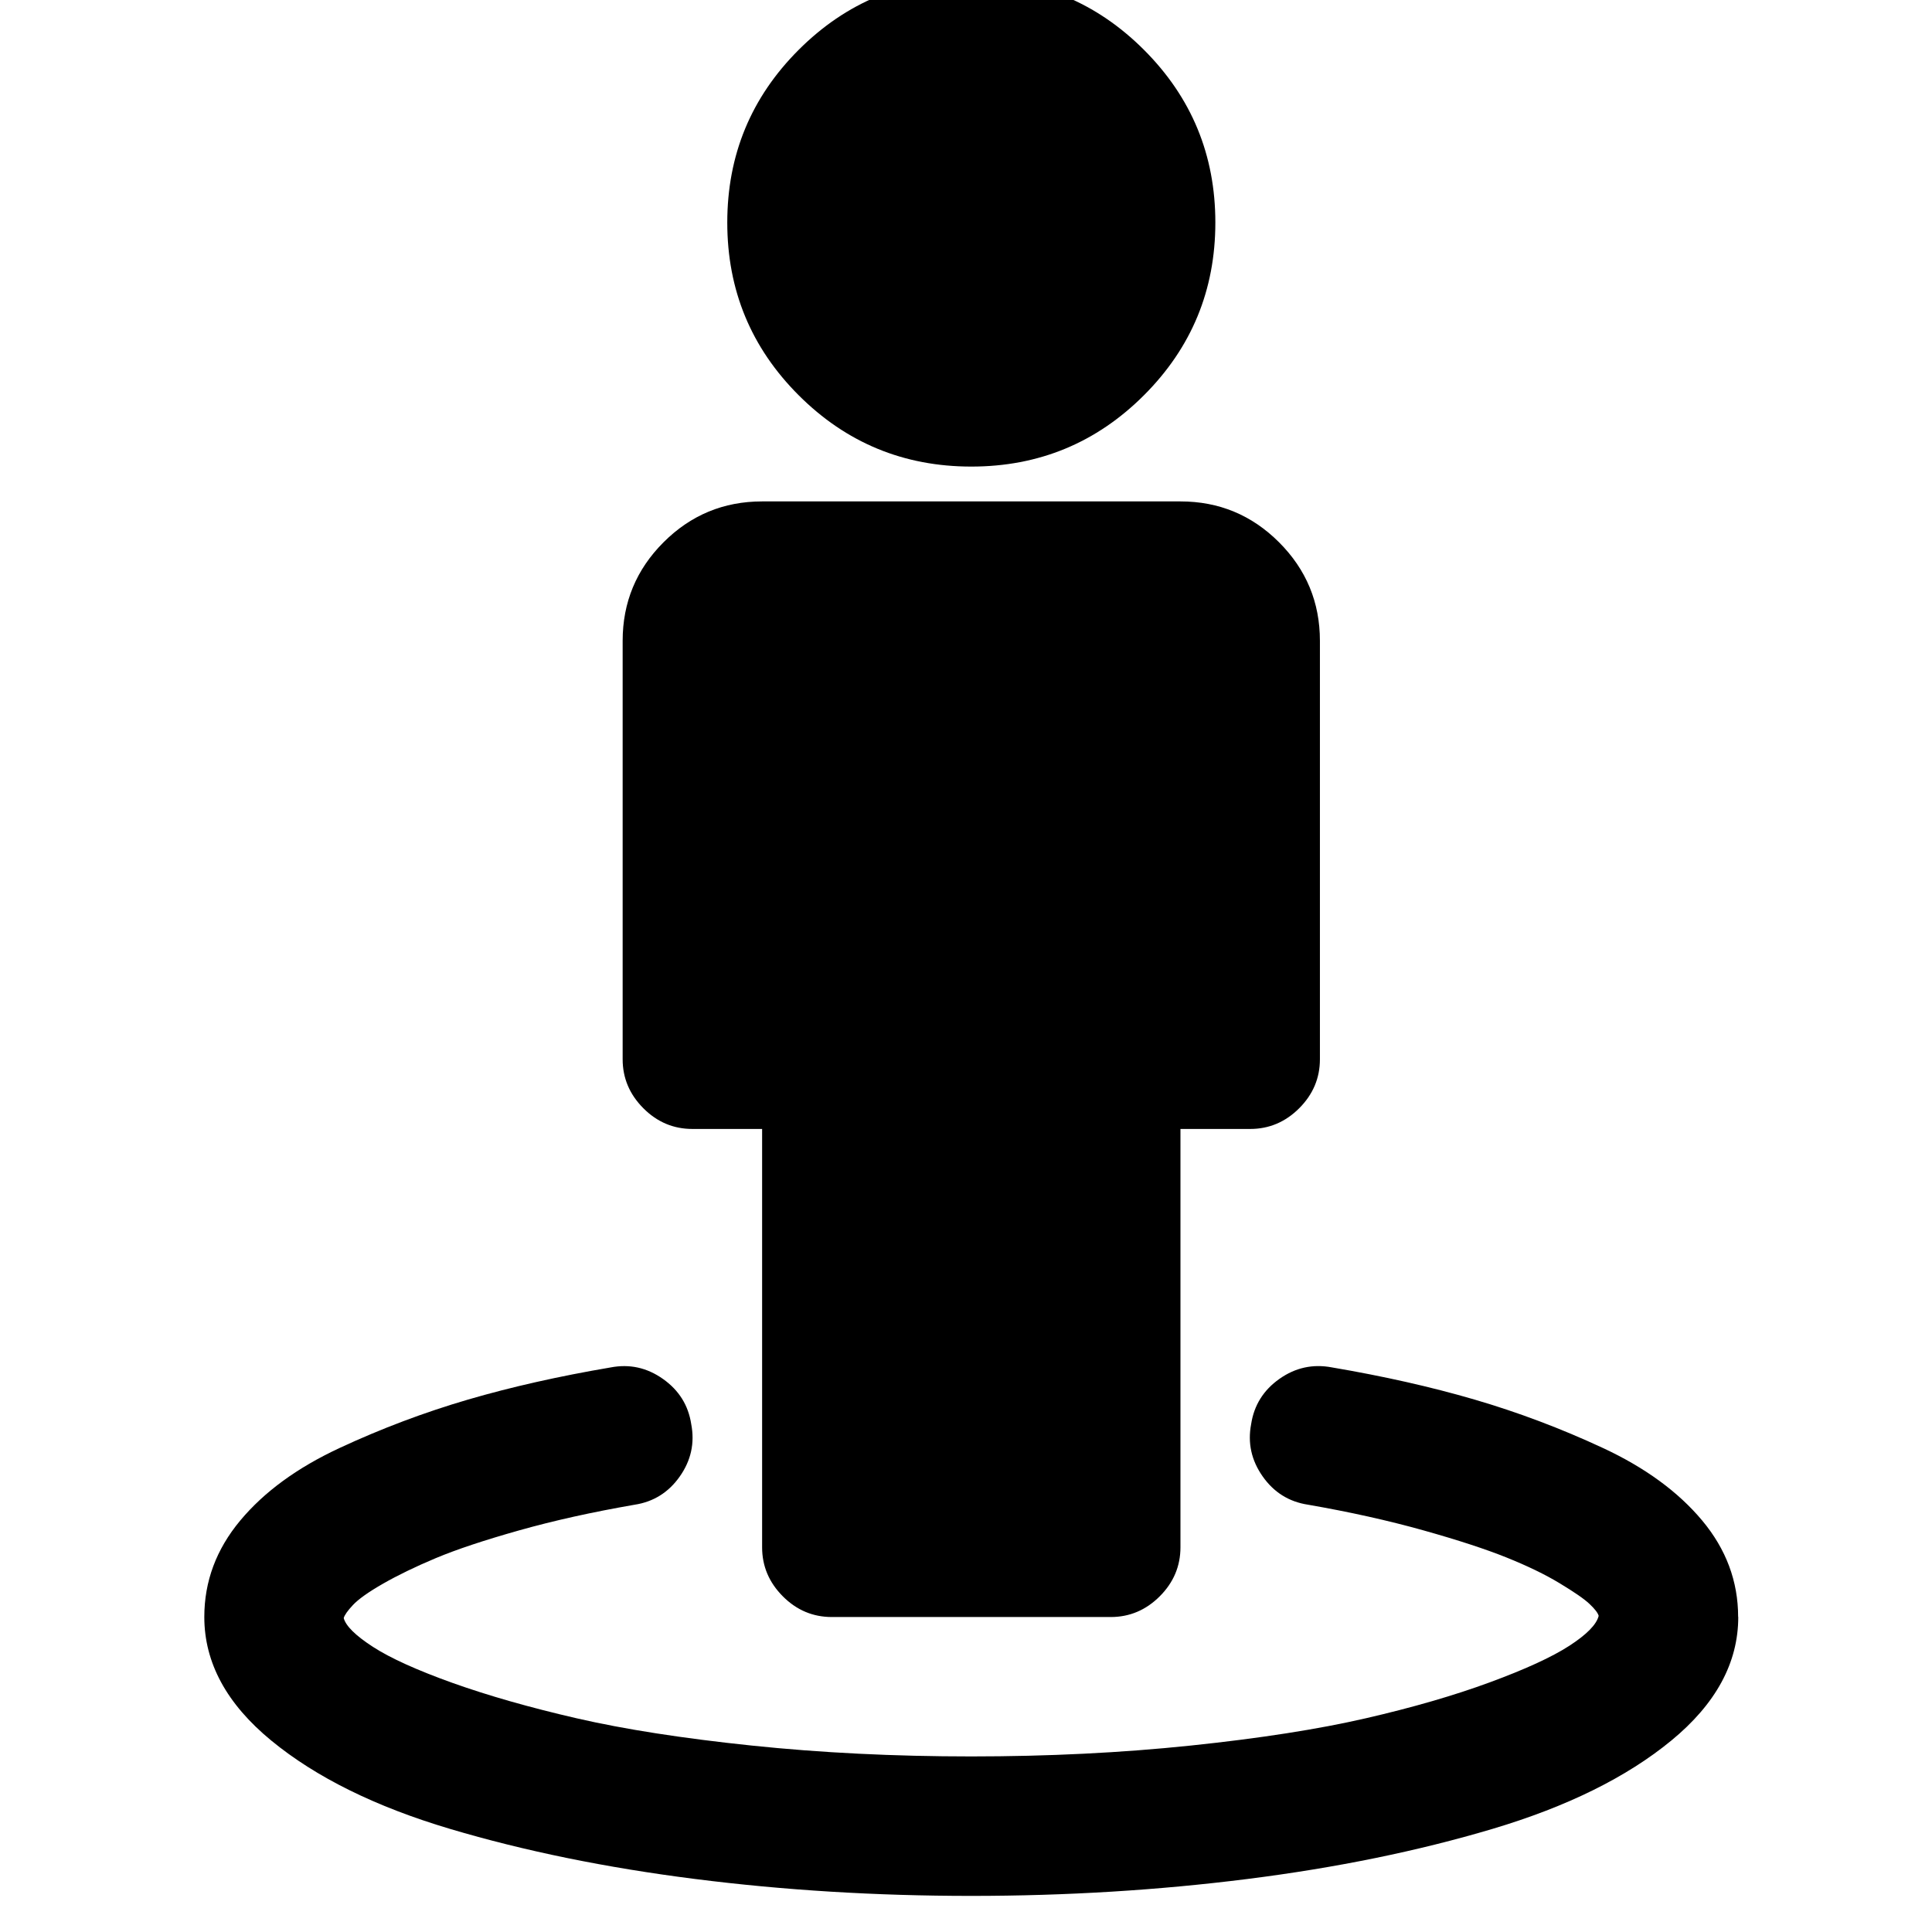 <!-- Generated by IcoMoon.io -->
<svg version="1.1" xmlns="http://www.w3.org/2000/svg" width="32" height="32" viewBox="0 0 32 32">
<title>streetview</title>
<path d="M28.791 26.782c0 0.758-0.37 1.44-1.11 2.048s-1.726 1.094-2.96 1.462c-1.233 0.367-2.586 0.644-4.060 0.83s-2.998 0.28-4.574 0.28c-1.576 0-3.1-0.093-4.574-0.28s-2.827-0.463-4.060-0.83c-1.233-0.367-2.219-0.854-2.959-1.462s-1.11-1.29-1.11-2.048c0-0.589 0.198-1.121 0.595-1.597s0.944-0.875 1.642-1.2 1.408-0.592 2.129-0.803c0.722-0.211 1.51-0.388 2.364-0.533 0.313-0.060 0.601 0.003 0.866 0.19s0.421 0.436 0.469 0.749c0.060 0.313-0.003 0.601-0.189 0.866s-0.436 0.421-0.749 0.469c-0.698 0.121-1.335 0.262-1.913 0.425s-1.038 0.316-1.381 0.46-0.634 0.286-0.875 0.424c-0.241 0.138-0.406 0.256-0.496 0.352s-0.141 0.169-0.153 0.217c0.036 0.132 0.199 0.292 0.487 0.478s0.728 0.385 1.317 0.596c0.589 0.21 1.275 0.406 2.057 0.586s1.747 0.331 2.896 0.451c1.148 0.12 2.361 0.18 3.636 0.18s2.487-0.060 3.636-0.18c1.148-0.12 2.114-0.271 2.896-0.451s1.468-0.379 2.057-0.596c0.589-0.217 1.028-0.418 1.317-0.605s0.451-0.352 0.487-0.496c-0.012-0.048-0.063-0.114-0.153-0.199s-0.256-0.198-0.496-0.343-0.532-0.286-0.875-0.424c-0.343-0.138-0.803-0.289-1.381-0.451s-1.215-0.304-1.912-0.425c-0.313-0.048-0.563-0.204-0.749-0.469s-0.25-0.553-0.19-0.866c0.048-0.313 0.205-0.563 0.469-0.749s0.553-0.249 0.866-0.19c0.854 0.145 1.642 0.322 2.364 0.533s1.431 0.478 2.129 0.803 1.245 0.725 1.642 1.2c0.397 0.475 0.596 1.008 0.596 1.597zM21.862 10.615v6.929c0 0.313-0.115 0.584-0.343 0.812s-0.499 0.343-0.812 0.343h-1.155v6.929c0 0.313-0.115 0.584-0.343 0.812s-0.499 0.343-0.812 0.343h-4.619c-0.313 0-0.584-0.114-0.812-0.343s-0.343-0.499-0.343-0.812v-6.929h-1.155c-0.313 0-0.584-0.114-0.812-0.343s-0.343-0.499-0.343-0.812v-6.929c0-0.638 0.226-1.182 0.677-1.633s0.996-0.677 1.633-0.677h6.929c0.638 0 1.182 0.226 1.633 0.677s0.677 0.995 0.677 1.633zM18.948 0.826c0.788 0.788 1.182 1.741 1.182 2.86s-0.394 2.072-1.182 2.86c-0.788 0.788-1.742 1.182-2.86 1.182s-2.072-0.394-2.86-1.182c-0.788-0.788-1.182-1.741-1.182-2.86s0.394-2.072 1.182-2.86c0.788-0.788 1.741-1.182 2.86-1.182s2.072 0.394 2.86 1.182z"></path>
</svg>
